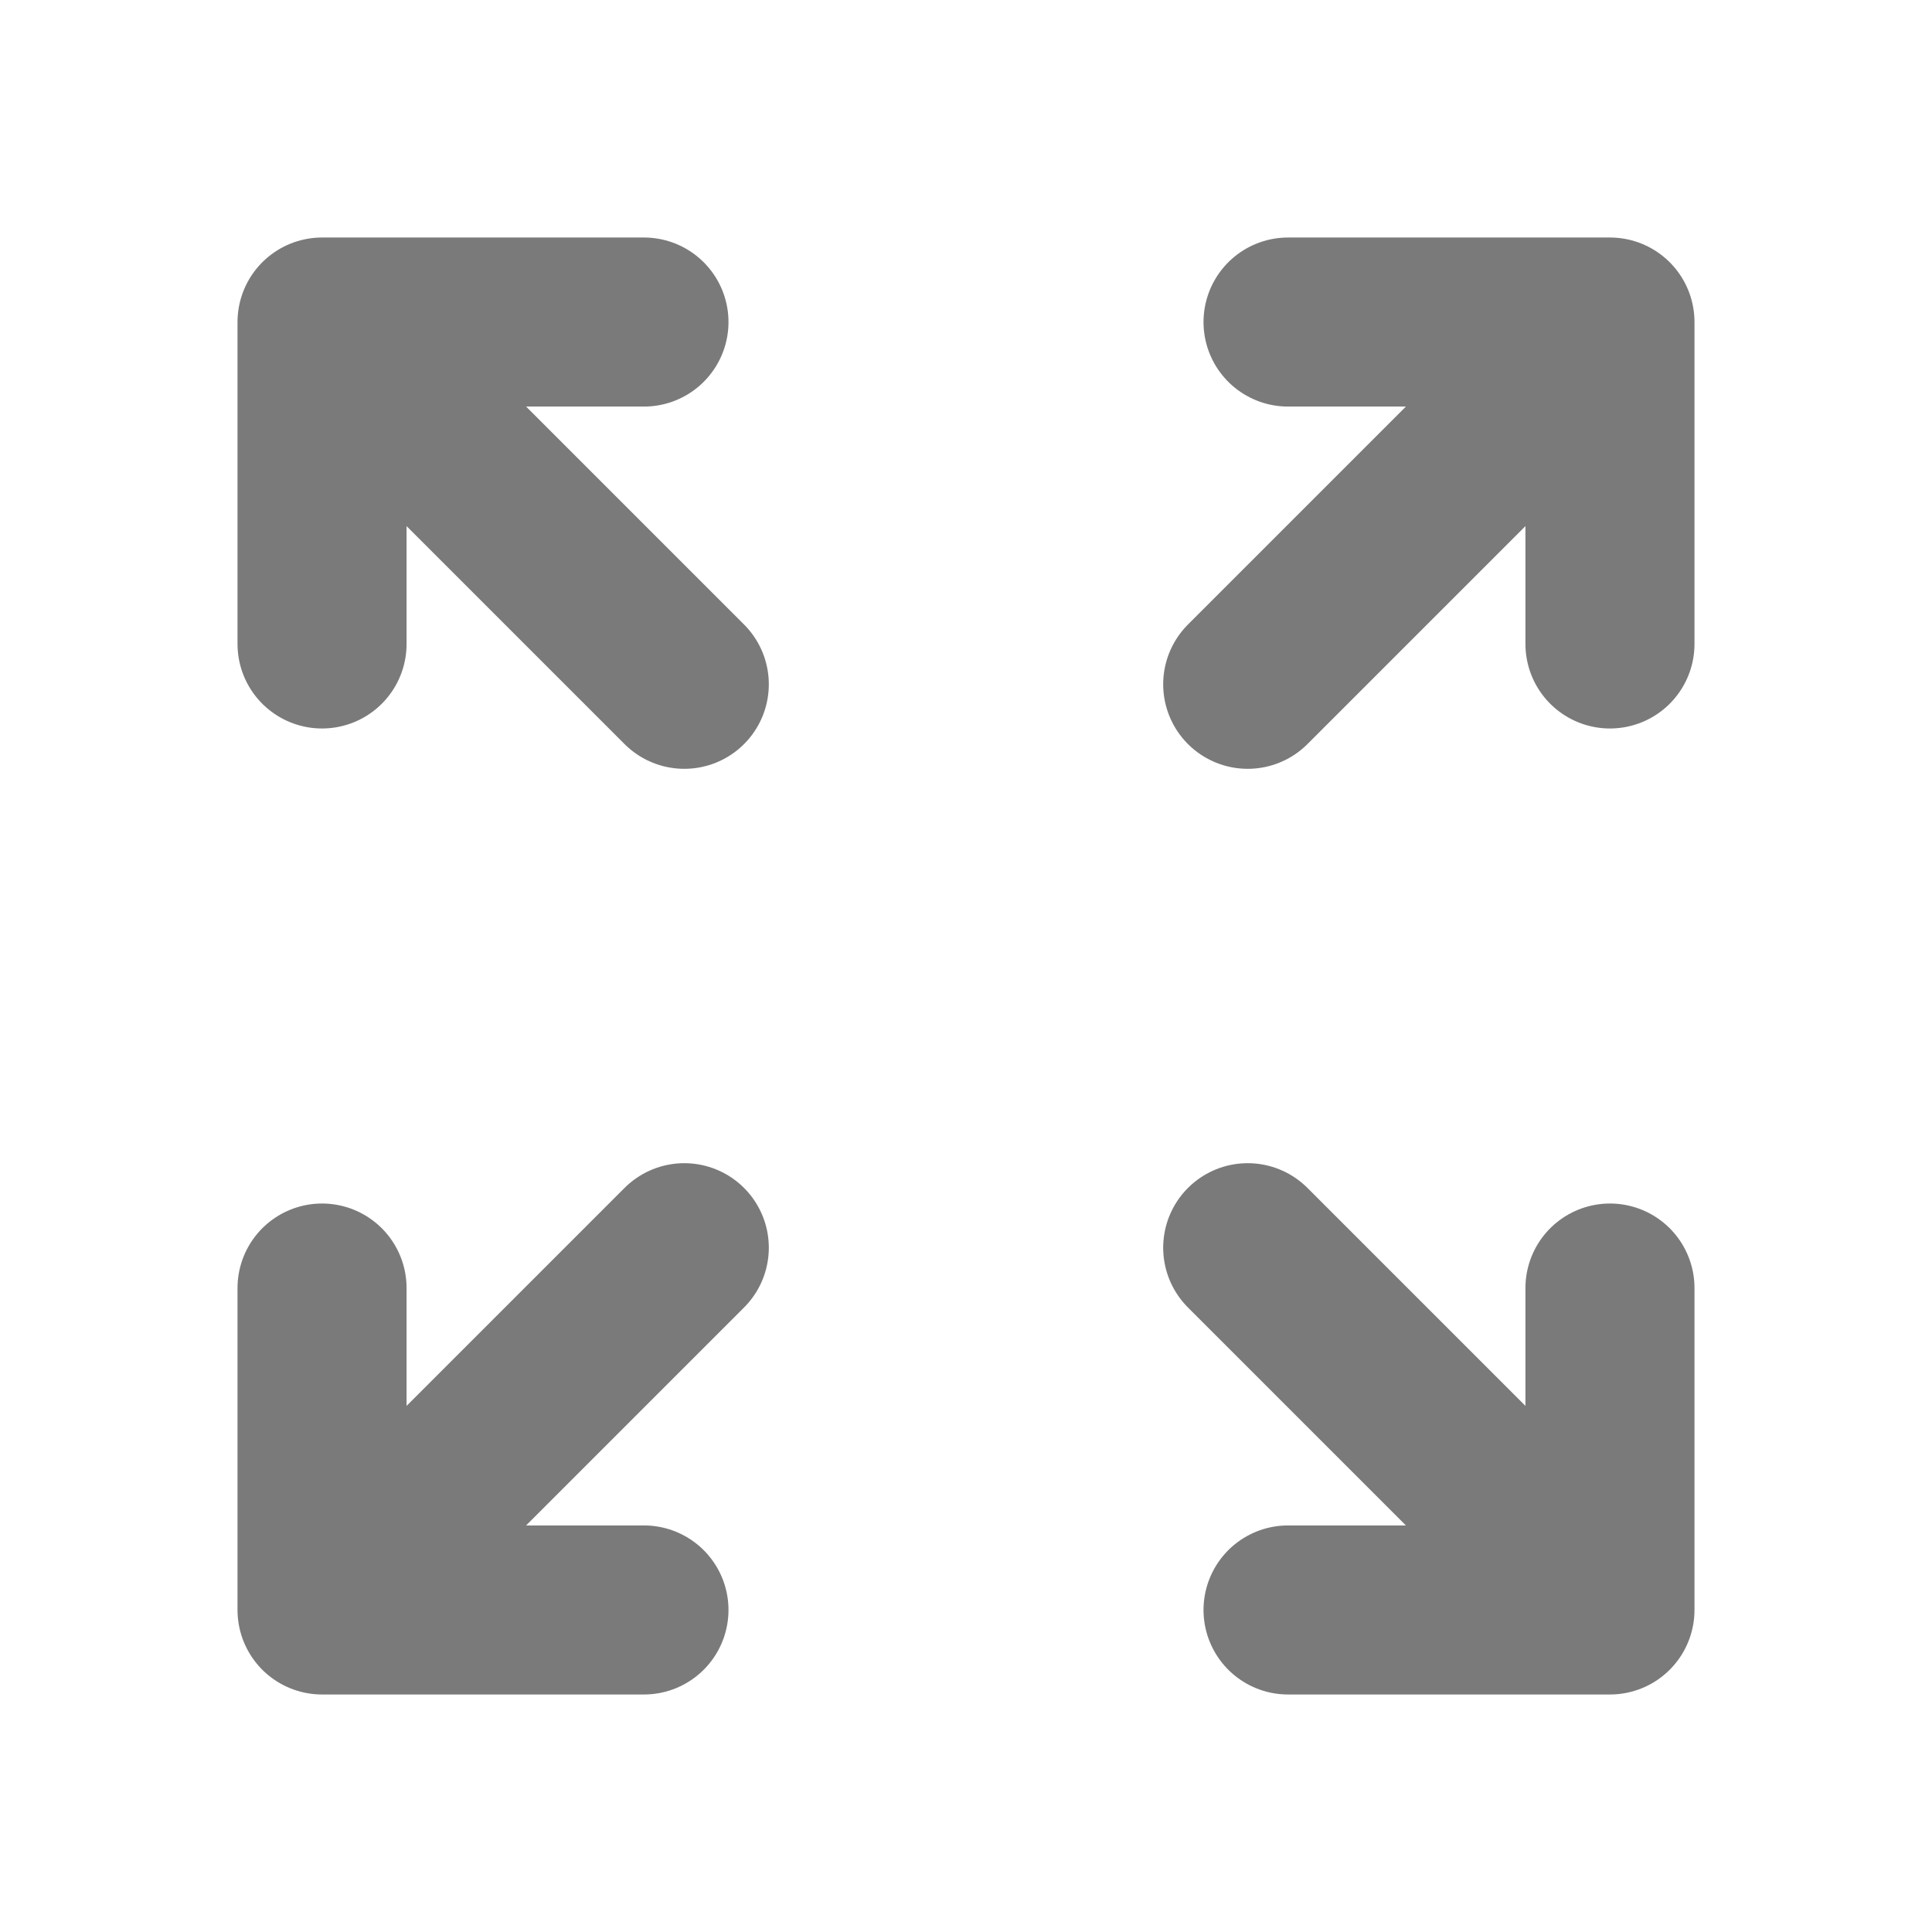 <svg width="16" height="16" viewBox="0 0 16 16" fill="none" xmlns="http://www.w3.org/2000/svg">
<g id="arrow-expand-01">
<path id="Icon" d="M5.333 13.333H2.667M2.667 13.333V10.667M2.667 13.333L5.667 10.333M10.667 2.667H13.333M13.333 2.667V5.333M13.333 2.667L10.333 5.667M2.667 5.333L2.667 2.667M2.667 2.667L5.333 2.667M2.667 2.667L5.667 5.667M13.333 10.667L13.333 13.333M13.333 13.333H10.667M13.333 13.333L10.333 10.333" stroke="#7A7A7A" stroke-width="1.4" stroke-linecap="round" stroke-linejoin="round"/>
</g>
</svg>
